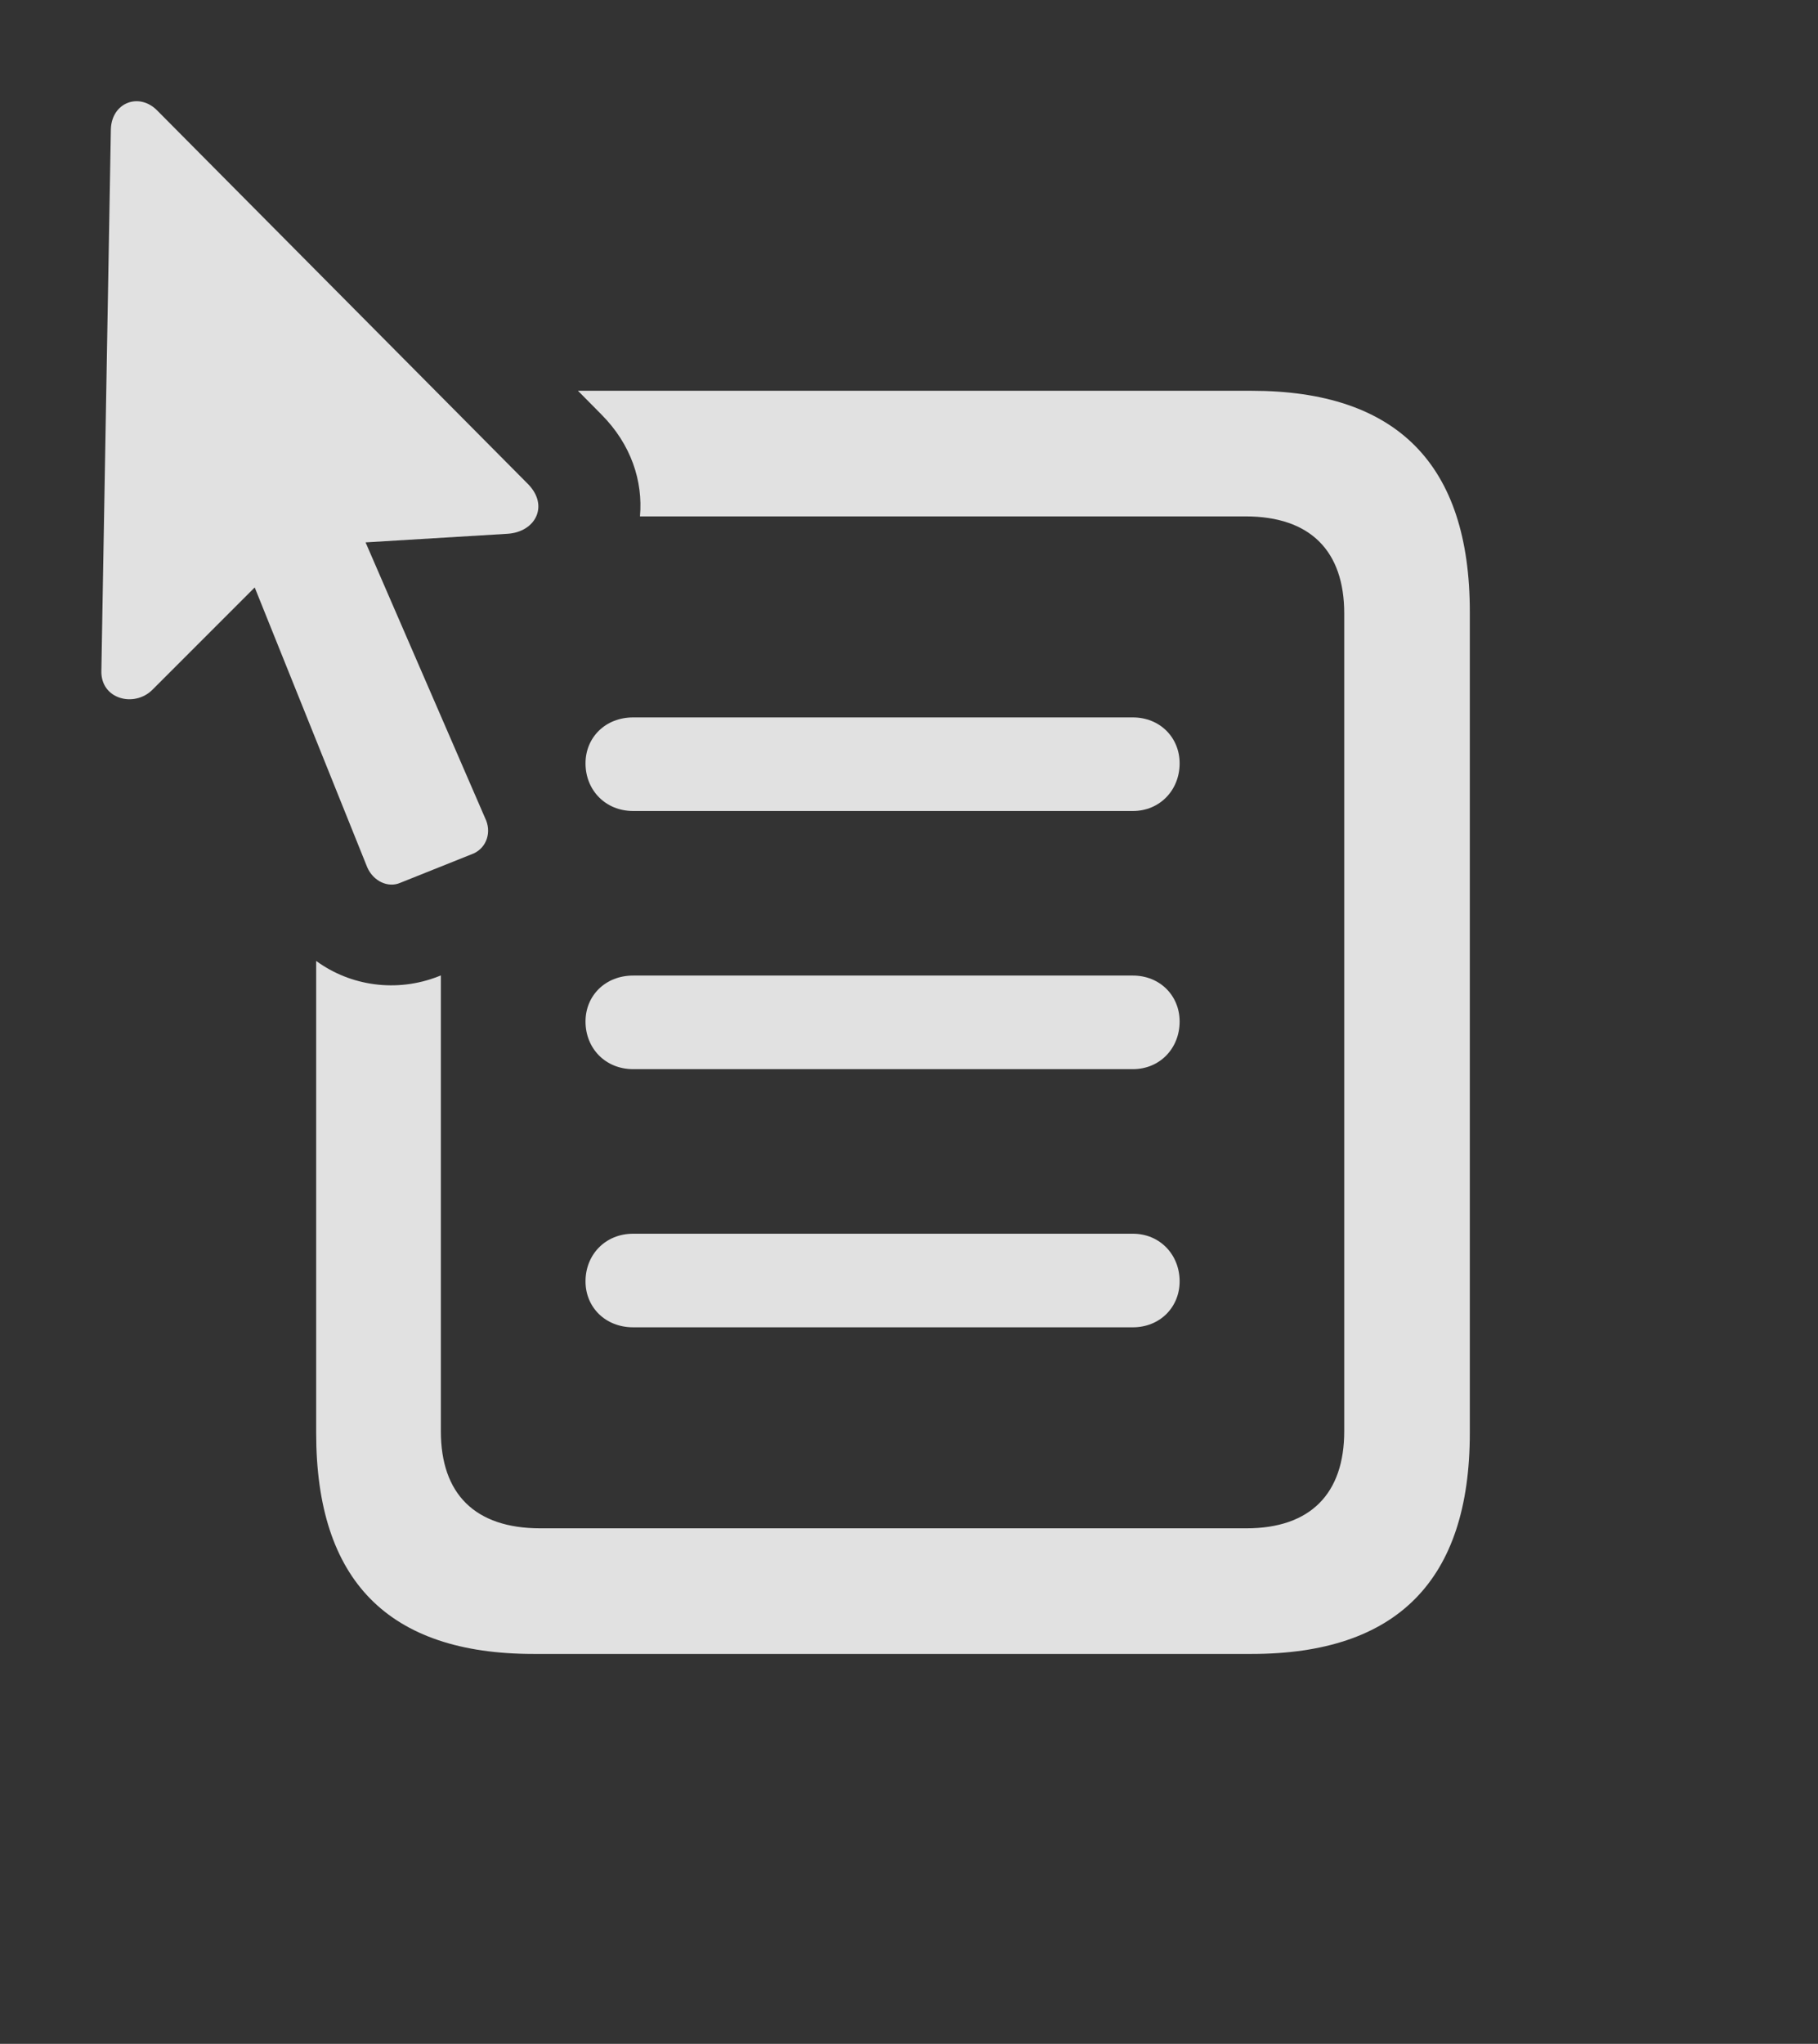 <?xml version="1.0" encoding="UTF-8"?>
<!--Generator: Apple Native CoreSVG 232.5-->
<!DOCTYPE svg
PUBLIC "-//W3C//DTD SVG 1.1//EN"
       "http://www.w3.org/Graphics/SVG/1.1/DTD/svg11.dtd">
<svg version="1.1" xmlns="http://www.w3.org/2000/svg" xmlns:xlink="http://www.w3.org/1999/xlink" width="20.499" height="23.039">
 <rect width="100%" height="100%" fill="#333333" stroke="none"/>
 <g>
  <rect height="23.039" opacity="0" width="20.499" x="0" y="0"/>
  <path d="M16.573 6.896L16.573 16.154C16.573 17.814 15.752 18.644 14.112 18.644L6.016 18.644C4.375 18.644 3.565 17.814 3.565 16.154L3.565 10.832C3.951 11.115 4.471 11.191 4.942 11.007L4.971 10.995L4.971 16.134C4.971 16.837 5.352 17.228 6.094 17.228L14.053 17.228C14.776 17.228 15.157 16.837 15.157 16.134L15.157 6.915C15.157 6.212 14.776 5.821 14.043 5.821L7.216 5.821C7.251 5.427 7.119 5.01 6.778 4.669L6.517 4.405L14.112 4.405C15.752 4.405 16.573 5.235 16.573 6.896Z" fill="#ffffff" fill-opacity="0.85"/>
  <path d="M13.301 14.444C13.301 14.737 13.077 14.962 12.774 14.962L7.139 14.962C6.827 14.962 6.602 14.737 6.602 14.444C6.602 14.142 6.827 13.907 7.139 13.907L12.774 13.907C13.077 13.907 13.301 14.142 13.301 14.444Z" fill="#ffffff" fill-opacity="0.85"/>
  <path d="M13.301 11.515C13.301 11.818 13.077 12.052 12.774 12.052L7.139 12.052C6.827 12.052 6.602 11.818 6.602 11.515C6.602 11.222 6.827 10.997 7.139 10.997L12.774 10.997C13.077 10.997 13.301 11.222 13.301 11.515Z" fill="#ffffff" fill-opacity="0.85"/>
  <path d="M13.301 8.605C13.301 8.907 13.077 9.142 12.774 9.142L7.139 9.142C6.827 9.142 6.602 8.907 6.602 8.605C6.602 8.312 6.827 8.087 7.139 8.087L12.774 8.087C13.077 8.087 13.301 8.312 13.301 8.605Z" fill="#ffffff" fill-opacity="0.85"/>
  <path d="M1.143 7.56C1.133 7.882 1.514 7.98 1.719 7.775L2.872 6.622L4.141 9.777C4.209 9.933 4.375 10.011 4.512 9.952L5.342 9.62C5.489 9.552 5.547 9.376 5.469 9.22L4.122 6.114L5.723 6.017C6.036 5.997 6.192 5.704 5.957 5.46L1.778 1.251C1.573 1.036 1.26 1.153 1.25 1.456Z" fill="#ffffff" fill-opacity="0.85"/>
 </g>
</svg>
